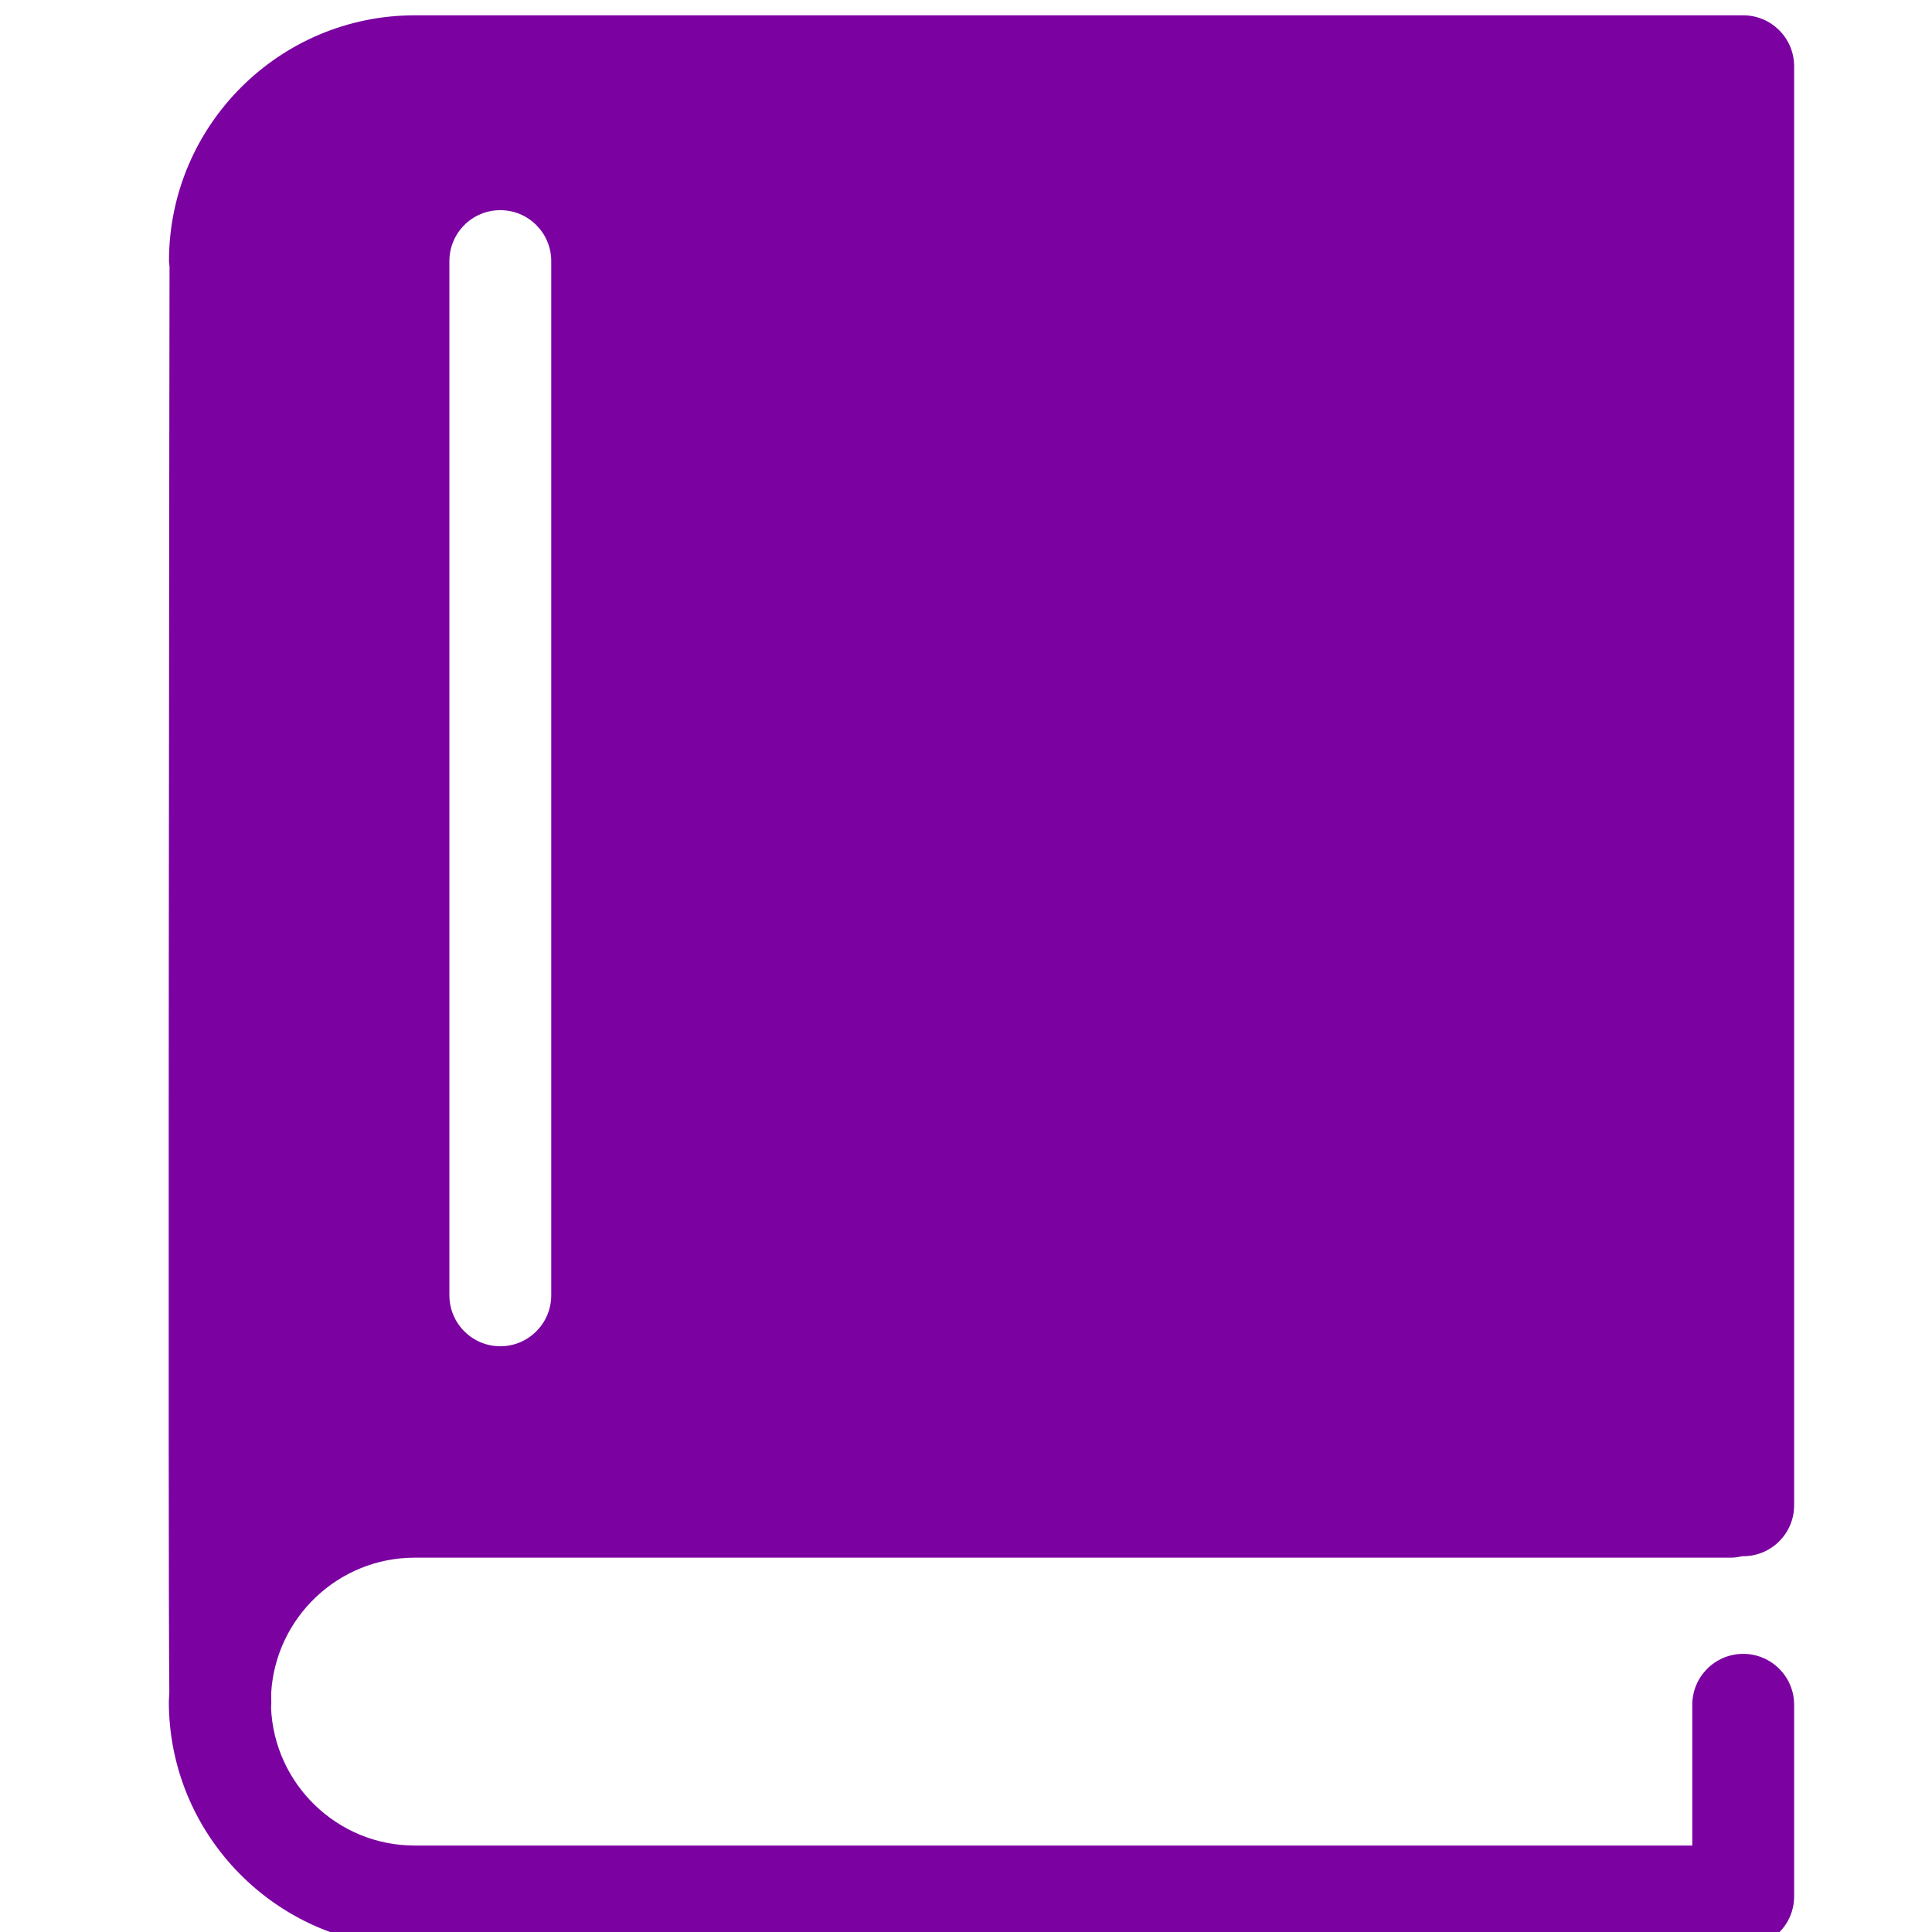 <svg width="28" height="28" viewBox="0 0 28 28" fill="none" xmlns="http://www.w3.org/2000/svg">
<g clip-path="url(#clip0_136_430)">
<g clip-path="url(#clip1_136_430)">
<g clip-path="url(#clip2_136_430)">
<path d="M6.01 22.575H25.082C25.141 22.575 25.197 22.566 25.252 22.553C25.256 22.553 25.26 22.554 25.264 22.554C25.671 22.554 26.002 22.224 26.002 21.816V0.96C26.002 0.553 25.671 0.222 25.264 0.222H25.084H7.19H6.011C4.047 0.222 2.449 1.82 2.449 3.784C2.449 3.81 2.454 3.835 2.457 3.86C2.454 5.674 2.432 22.341 2.454 24.532C2.453 24.575 2.447 24.617 2.447 24.66C2.447 26.549 3.926 28.094 5.785 28.211C5.823 28.217 5.859 28.222 5.898 28.222H25.264C25.671 28.222 26.002 27.892 26.002 27.484V24.707C26.002 24.299 25.671 23.969 25.264 23.969C24.857 23.969 24.526 24.299 24.526 24.707V26.747H6.01C4.888 26.747 3.973 25.856 3.928 24.746C3.929 24.726 3.933 24.707 3.932 24.687C3.932 24.655 3.93 24.604 3.93 24.537C3.994 23.445 4.901 22.575 6.01 22.575ZM6.513 3.784C6.513 3.376 6.843 3.046 7.251 3.046C7.658 3.046 7.989 3.376 7.989 3.784V18.773C7.989 19.18 7.658 19.511 7.251 19.511C6.843 19.511 6.513 19.18 6.513 18.773V3.784Z" fill="#7B02A1"/>
</g>
</g>
</g>
<defs>
<clipPath id="clip0_136_430">
<rect width="28" height="28" fill="white" transform="translate(0.222 0.222)"/>
</clipPath>
<clipPath id="clip1_136_430">
<rect width="28" height="28" fill="white" transform="translate(0.223 0.222)"/>
</clipPath>
<clipPath id="clip2_136_430">
<rect width="23.558" height="28" fill="white" transform="translate(2.445 0.222)"/>
</clipPath>
</defs>
</svg>
